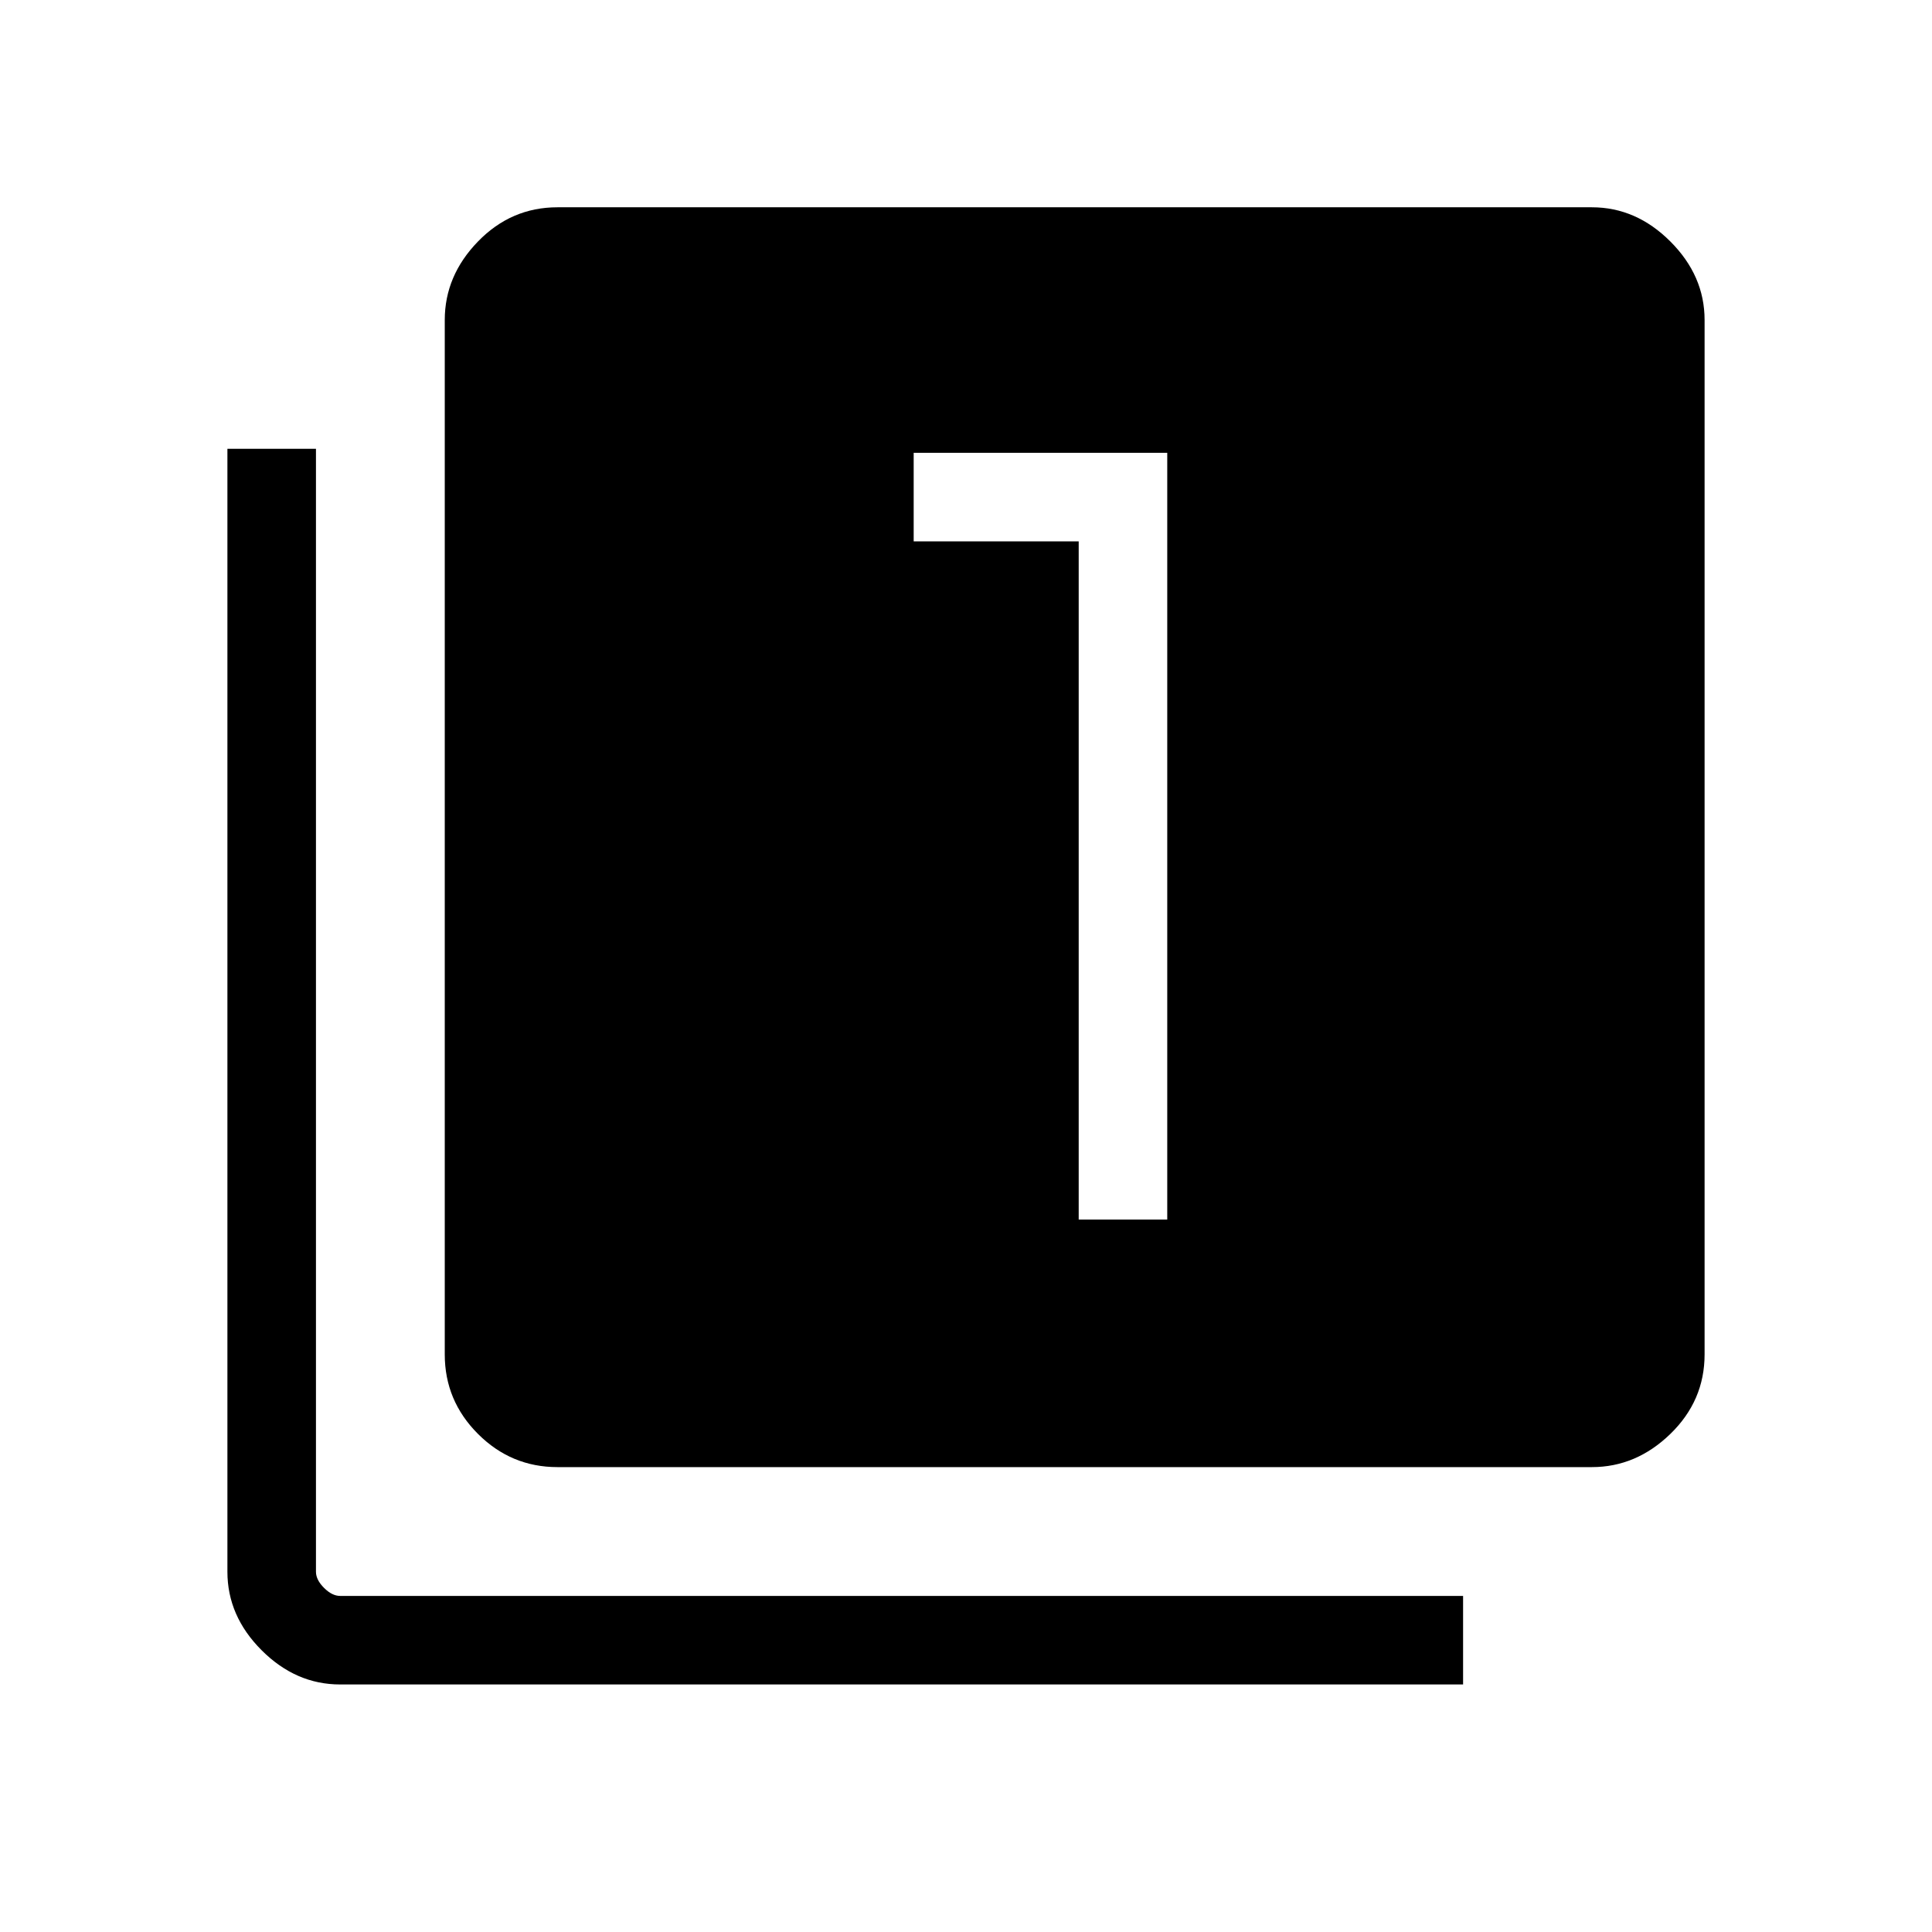 <svg xmlns="http://www.w3.org/2000/svg" height="48" width="48"><path d="M26.8 30.3H29V11.25H22.7V13.45H26.8ZM13.85 36.45Q12.7 36.45 11.875 35.625Q11.05 34.8 11.05 33.65V7.95Q11.05 6.85 11.875 6Q12.7 5.15 13.85 5.15H39.55Q40.65 5.15 41.5 6Q42.35 6.85 42.35 7.95V33.65Q42.35 34.8 41.5 35.625Q40.65 36.45 39.55 36.45ZM8.45 41.85Q7.35 41.85 6.5 41Q5.65 40.15 5.65 39.05V11.15H7.85V39.05Q7.85 39.25 8.05 39.45Q8.25 39.65 8.45 39.65H36.35V41.85Z"/></svg>